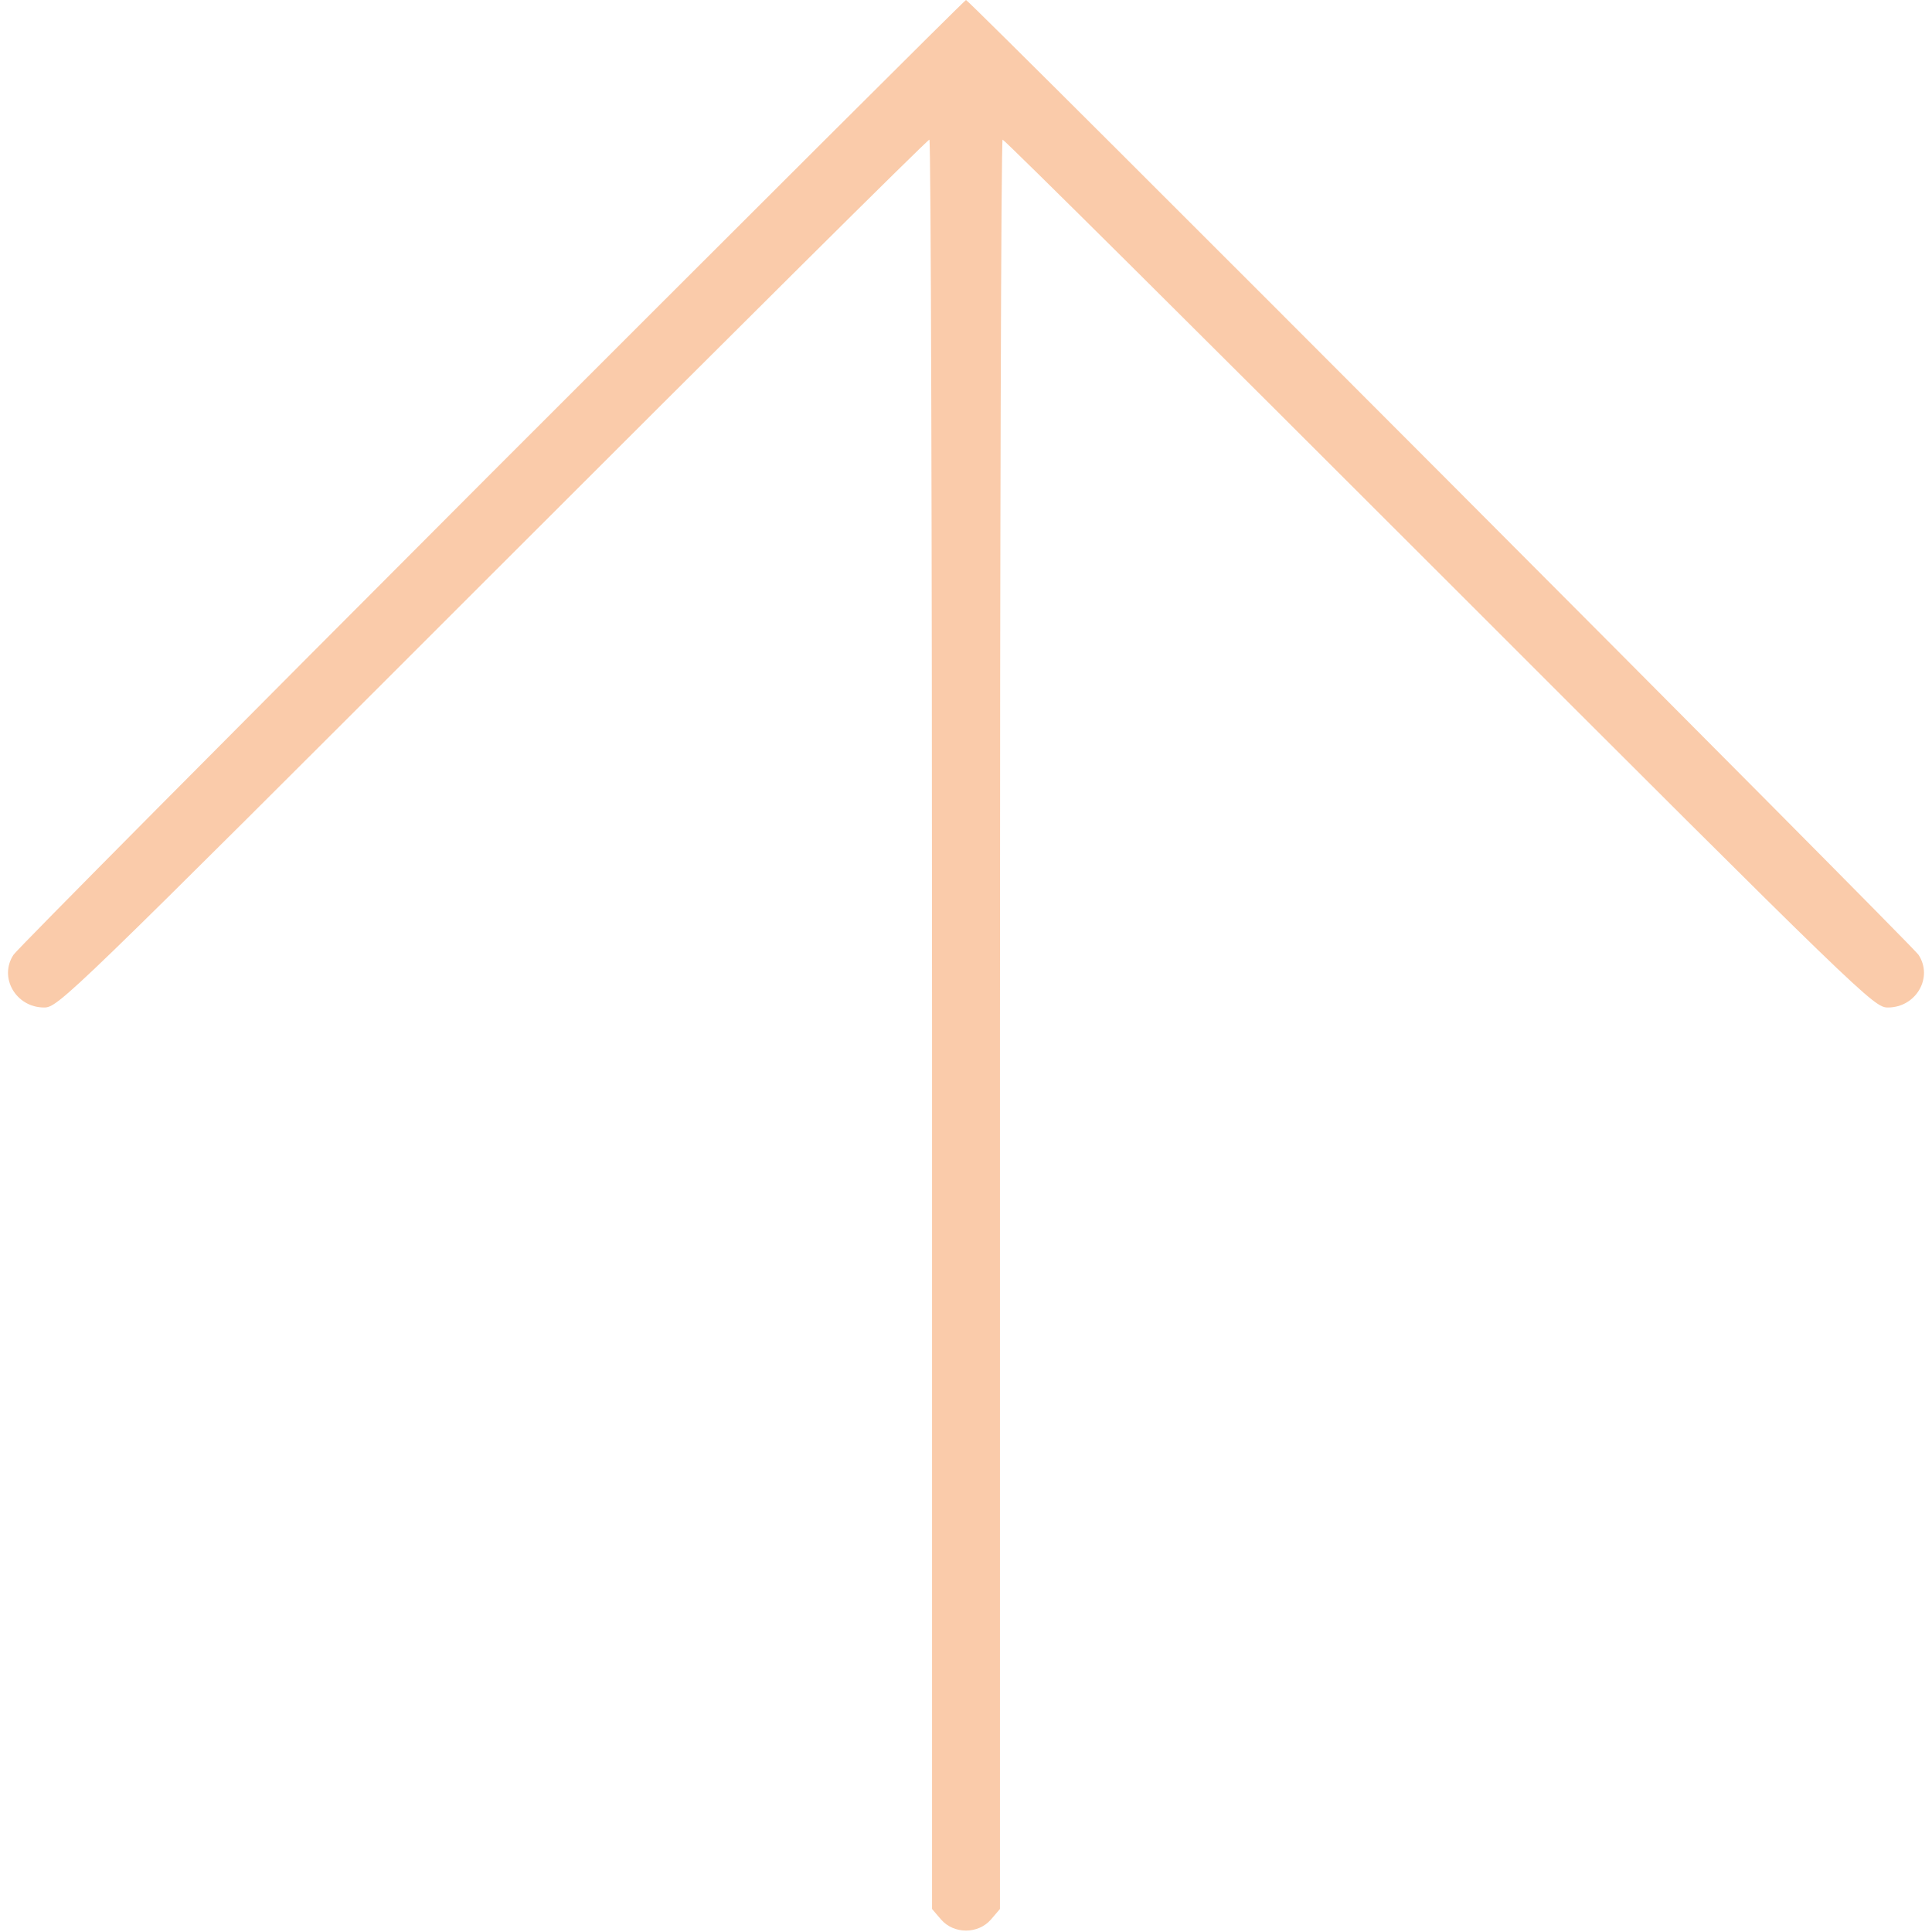 <?xml version="1.0" standalone="no"?>
<!DOCTYPE svg PUBLIC "-//W3C//DTD SVG 20010904//EN"
 "http://www.w3.org/TR/2001/REC-SVG-20010904/DTD/svg10.dtd">
<svg version="1.0" xmlns="http://www.w3.org/2000/svg"
 width="512pt" height="512pt" viewBox="0 0 512 512"
 preserveAspectRatio="xMidYMid meet">

<g transform="translate(0,512) scale(0.1,-0.1)"
fill="#facbaa" stroke="none">
<path d="M1304 3868 c-688 -689 -1259 -1264 -1268 -1278 -40 -60 6 -140 81
-140 37 0 63 25 1188 1150 633 633 1153 1150 1158 1150 4 0 7 -1055 7 -2344
l0 -2345 24 -28 c34 -39 98 -39 132 0 l24 28 0 2345 c0 1289 3 2344 7 2344 5
0 525 -517 1158 -1150 1125 -1125 1151 -1150 1188 -1150 75 0 121 80 81 140
-17 26 -2515 2530 -2524 2530 -3 0 -568 -564 -1256 -1252z"/>
</g>
</svg>
